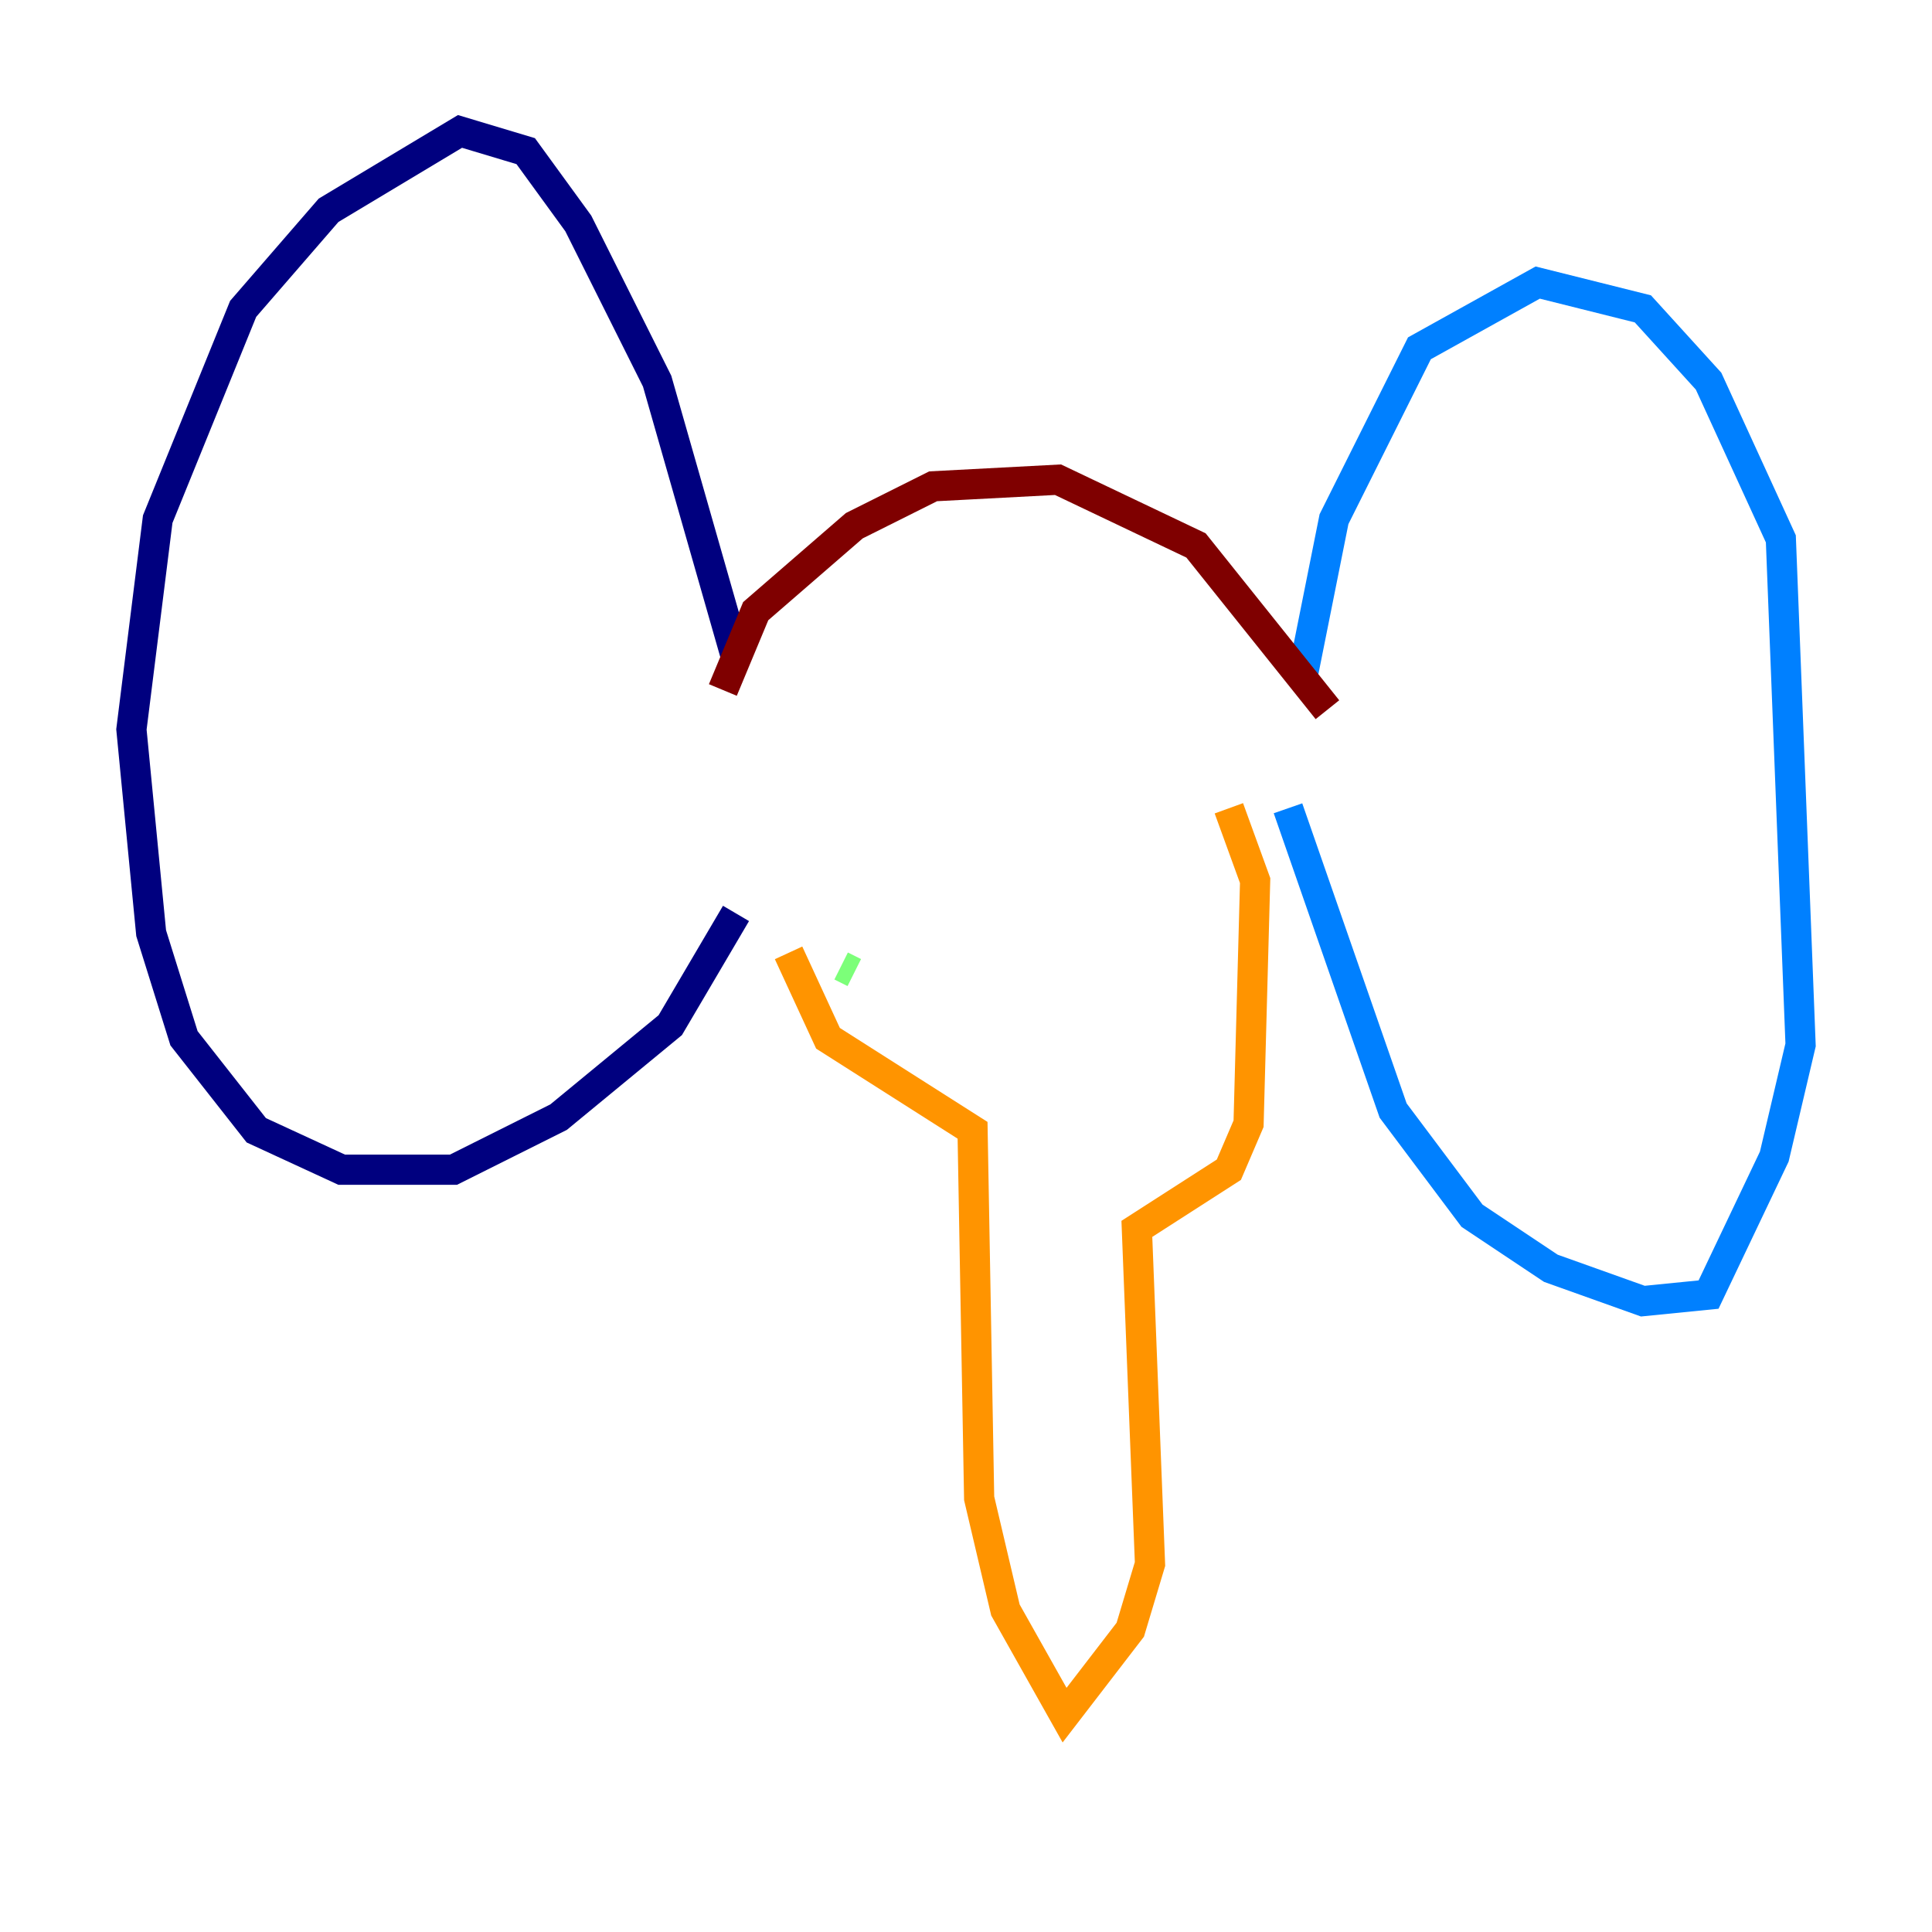 <?xml version="1.0" encoding="utf-8" ?>
<svg baseProfile="tiny" height="128" version="1.2" viewBox="0,0,128,128" width="128" xmlns="http://www.w3.org/2000/svg" xmlns:ev="http://www.w3.org/2001/xml-events" xmlns:xlink="http://www.w3.org/1999/xlink"><defs /><polyline fill="none" points="48.762,60.517 44.408,67.918 37.007,74.014 30.041,77.497 22.64,77.497 16.98,74.884 12.191,68.789 10.014,61.823 8.707,48.327 10.449,34.395 16.109,20.463 21.769,13.932 30.476,8.707 34.83,10.014 38.313,14.803 43.537,25.252 48.762,43.537" stroke="#00007f" stroke-width="2" /><polyline fill="none" points="86.204,45.279 88.381,34.395 94.041,23.075 101.878,18.721 108.844,20.463 113.197,25.252 117.986,35.701 119.293,69.225 117.551,76.626 113.197,85.769 108.844,86.204 102.748,84.027 97.524,80.544 92.299,73.578 85.333,53.551" stroke="#0080ff" stroke-width="2" /><polyline fill="none" points="56.599,64.435 55.728,64.0" stroke="#7cff79" stroke-width="2" /><polyline fill="none" points="52.245,63.129 54.857,68.789 64.435,74.884 64.871,99.265 66.612,106.667 70.531,113.633 74.884,107.973 76.191,103.619 75.32,81.415 81.415,77.497 82.721,74.449 83.156,58.34 81.415,53.551" stroke="#ff9400" stroke-width="2" /><polyline fill="none" points="47.891,45.714 50.068,40.49 56.599,34.83 61.823,32.218 70.095,31.782 79.238,36.136 87.946,47.02" stroke="#7f0000" stroke-width="2" /></svg>